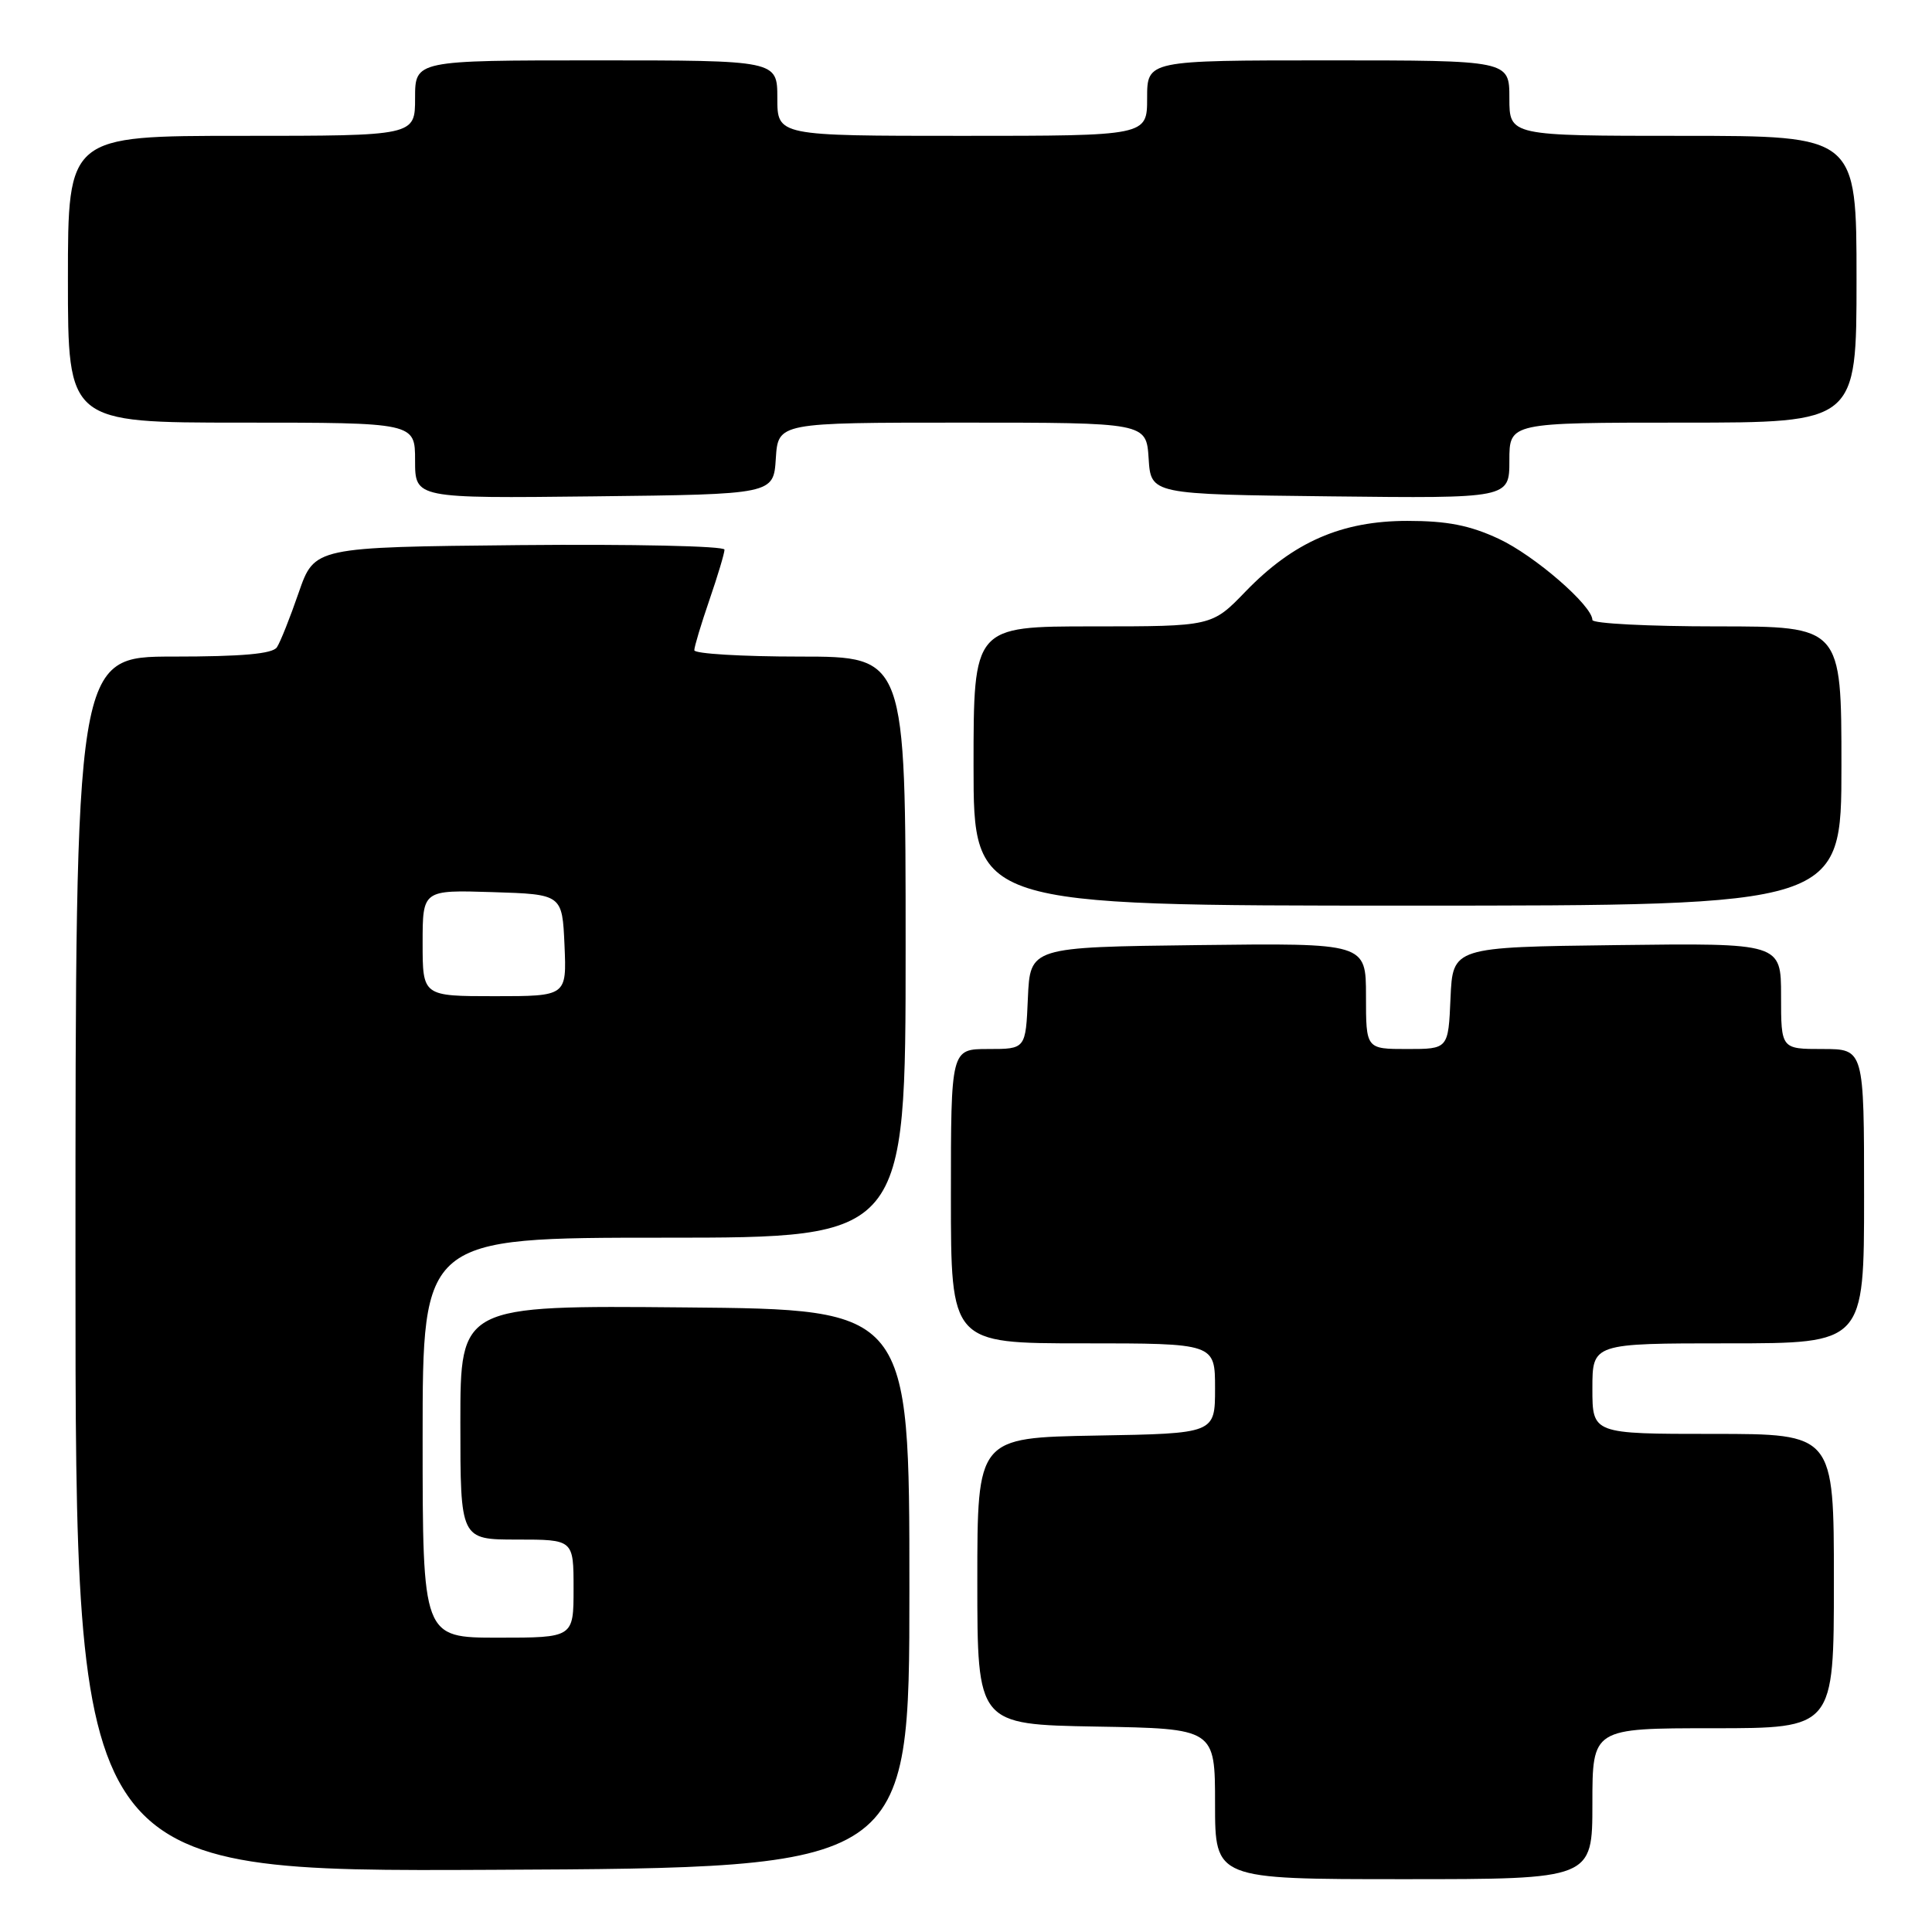 <?xml version="1.0" encoding="UTF-8" standalone="no"?>
<!DOCTYPE svg PUBLIC "-//W3C//DTD SVG 1.1//EN" "http://www.w3.org/Graphics/SVG/1.1/DTD/svg11.dtd" >
<svg xmlns="http://www.w3.org/2000/svg" xmlns:xlink="http://www.w3.org/1999/xlink" version="1.1" viewBox="0 0 256 256">
 <g >
 <path fill="currentColor"
d=" M 211.00 239.00 C 211.00 229.00 211.00 229.00 227.00 229.00 C 243.00 229.00 243.00 229.00 243.00 209.50 C 243.00 190.00 243.00 190.00 227.00 190.00 C 211.00 190.00 211.00 190.00 211.00 184.00 C 211.00 178.00 211.00 178.00 229.00 178.00 C 247.00 178.00 247.00 178.00 247.00 158.50 C 247.00 139.00 247.00 139.00 241.50 139.00 C 236.00 139.00 236.00 139.00 236.00 131.98 C 236.00 124.96 236.00 124.96 214.25 125.23 C 192.50 125.50 192.50 125.50 192.20 132.25 C 191.91 139.00 191.91 139.00 186.45 139.00 C 181.00 139.00 181.00 139.00 181.00 131.98 C 181.00 124.96 181.00 124.96 158.75 125.23 C 136.50 125.50 136.50 125.50 136.20 132.25 C 135.91 139.00 135.91 139.00 130.95 139.00 C 126.00 139.00 126.00 139.00 126.00 158.50 C 126.00 178.00 126.00 178.00 143.50 178.00 C 161.00 178.00 161.00 178.00 161.00 183.97 C 161.00 189.95 161.00 189.95 145.25 190.22 C 129.50 190.50 129.50 190.50 129.50 209.50 C 129.50 228.50 129.50 228.50 145.25 228.78 C 161.00 229.05 161.00 229.05 161.00 239.03 C 161.00 249.00 161.00 249.00 186.00 249.00 C 211.00 249.00 211.00 249.00 211.00 239.00 Z  M 120.50 210.50 C 120.50 173.50 120.50 173.50 90.75 173.24 C 61.00 172.97 61.00 172.97 61.00 188.49 C 61.00 204.00 61.00 204.00 68.50 204.00 C 76.00 204.00 76.00 204.00 76.00 210.50 C 76.00 217.00 76.00 217.00 66.00 217.00 C 56.00 217.00 56.00 217.00 56.00 190.50 C 56.00 164.00 56.00 164.00 88.00 164.00 C 120.00 164.00 120.00 164.00 120.00 125.50 C 120.00 87.00 120.00 87.00 106.00 87.00 C 98.30 87.00 92.00 86.62 92.00 86.16 C 92.00 85.69 92.90 82.70 94.00 79.50 C 95.10 76.30 96.00 73.30 96.00 72.83 C 96.00 72.35 83.78 72.09 68.83 72.23 C 41.67 72.50 41.67 72.50 39.58 78.52 C 38.44 81.83 37.14 85.10 36.69 85.77 C 36.12 86.64 32.06 87.00 22.94 87.00 C 10.00 87.00 10.00 87.00 10.00 167.51 C 10.00 248.02 10.00 248.02 65.25 247.76 C 120.50 247.50 120.50 247.50 120.50 210.50 Z  M 244.00 101.50 C 244.00 83.00 244.00 83.00 227.50 83.00 C 218.43 83.00 211.00 82.62 211.00 82.15 C 211.00 80.25 203.33 73.60 198.58 71.39 C 194.76 69.61 191.76 69.02 186.50 69.02 C 177.78 69.02 171.39 71.81 165.04 78.38 C 160.58 83.00 160.58 83.00 144.79 83.00 C 129.00 83.00 129.00 83.00 129.00 101.50 C 129.00 120.00 129.00 120.00 186.50 120.00 C 244.00 120.00 244.00 120.00 244.00 101.50 Z  M 102.80 60.75 C 103.11 56.00 103.11 56.00 127.50 56.00 C 151.89 56.00 151.89 56.00 152.20 60.75 C 152.50 65.50 152.50 65.50 176.25 65.77 C 200.00 66.04 200.00 66.04 200.00 61.02 C 200.00 56.00 200.00 56.00 223.00 56.00 C 246.00 56.00 246.00 56.00 246.00 37.00 C 246.00 18.00 246.00 18.00 223.00 18.00 C 200.00 18.00 200.00 18.00 200.00 13.00 C 200.00 8.00 200.00 8.00 176.00 8.00 C 152.00 8.00 152.00 8.00 152.00 13.00 C 152.00 18.00 152.00 18.00 127.50 18.00 C 103.00 18.00 103.00 18.00 103.00 13.00 C 103.00 8.00 103.00 8.00 79.00 8.00 C 55.00 8.00 55.00 8.00 55.00 13.00 C 55.00 18.00 55.00 18.00 32.00 18.00 C 9.00 18.00 9.00 18.00 9.00 37.00 C 9.00 56.00 9.00 56.00 32.00 56.00 C 55.00 56.00 55.00 56.00 55.00 61.02 C 55.00 66.04 55.00 66.04 78.75 65.77 C 102.50 65.50 102.50 65.50 102.80 60.75 Z  M 56.00 124.96 C 56.00 117.92 56.00 117.92 65.25 118.21 C 74.50 118.50 74.50 118.50 74.80 125.25 C 75.09 132.00 75.09 132.00 65.55 132.00 C 56.00 132.00 56.00 132.00 56.00 124.96 Z "/>
</g>
</svg>
